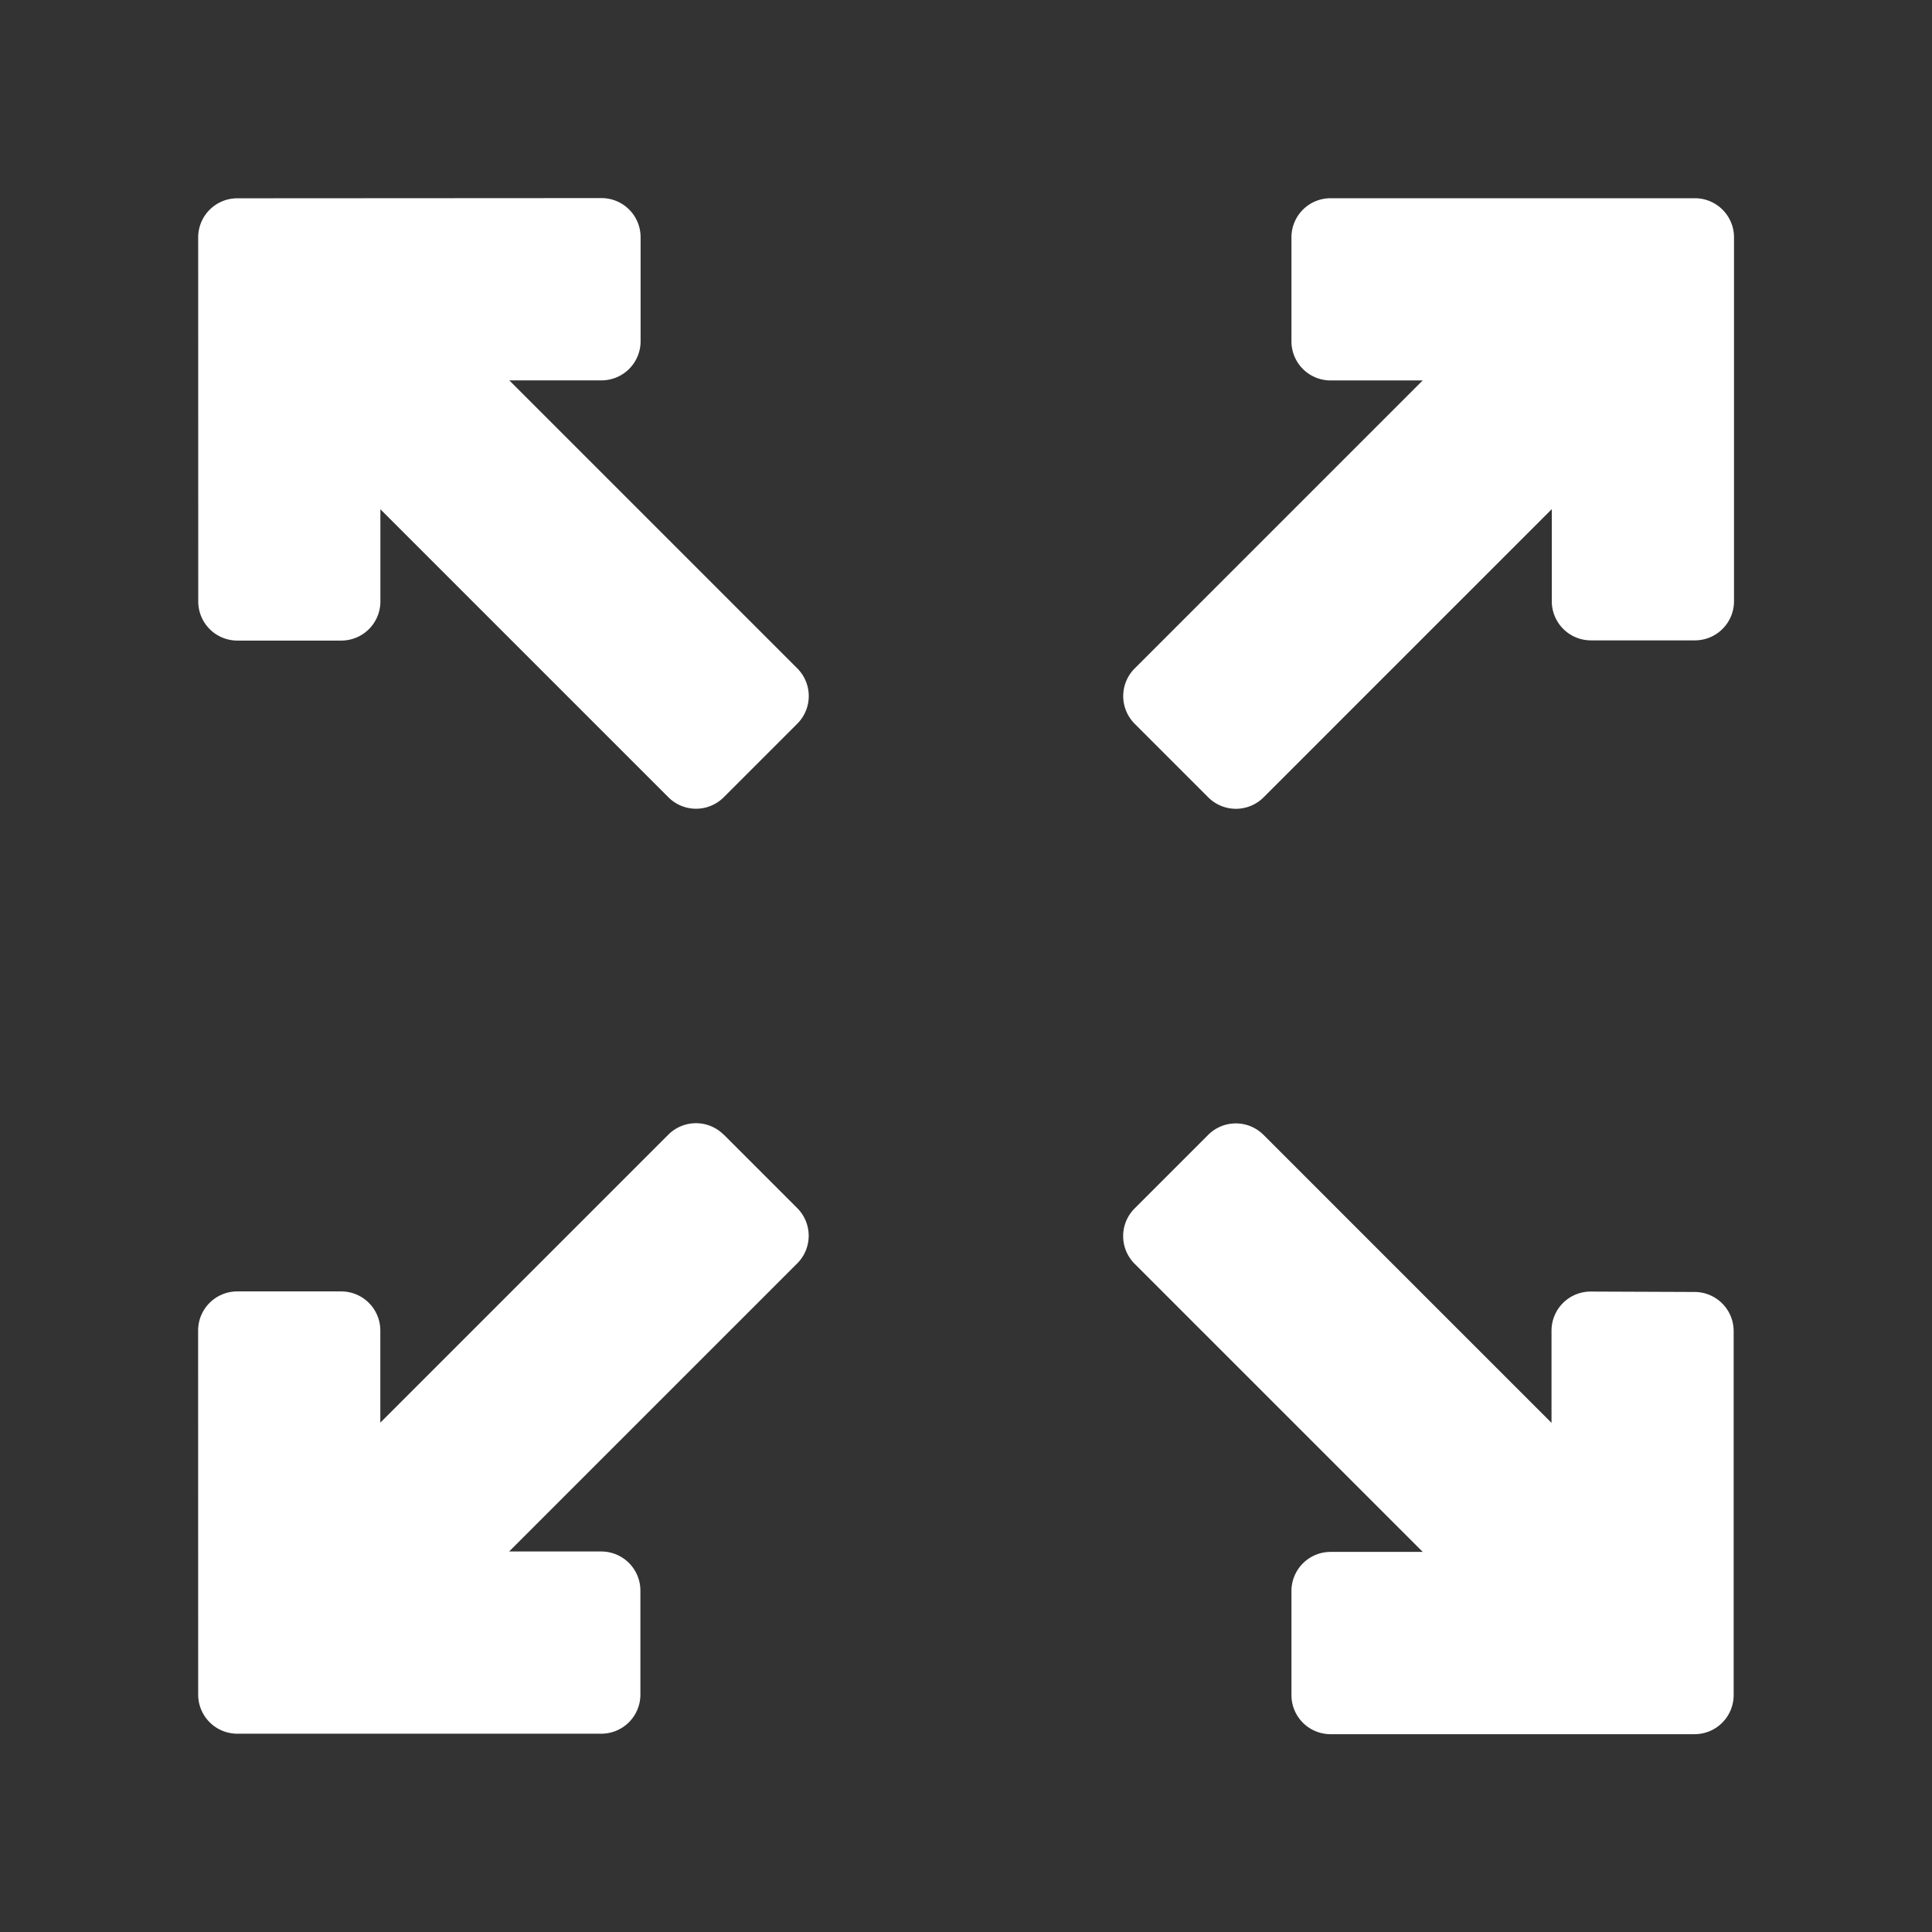 <svg xmlns="http://www.w3.org/2000/svg" width="19.756" height="19.756" viewBox="0 0 19.756 19.756">
  <rect x="0" y="0" width="19.756" height="19.756" fill="#333333" stroke="none"/>
  <g id="zoom-directions" transform="translate(-5.589 9.878) rotate(-45)">
    <path id="Path_420" data-name="Path 420" d="M7.965,151.02a.4.4,0,0,0-.4-.4H3.4l.667-.667a.4.4,0,0,0,0-.564l-.753-.753a.4.4,0,0,0-.565,0L.116,151.27a.4.4,0,0,0,0,.564l2.633,2.633a.4.4,0,0,0,.565,0l.753-.753a.4.4,0,0,0,0-.564l-.667-.667H7.566a.4.4,0,0,0,.4-.4V151.02Z" transform="translate(0 -140.616)" fill="#fff"/>
    <path id="Path_421" data-name="Path 421" d="M269.181,151.27l-2.633-2.633a.4.4,0,0,0-.565,0l-.753.753a.4.4,0,0,0,0,.564l.667.667h-4.165a.4.4,0,0,0-.4.4v1.064a.4.4,0,0,0,.4.4H265.9l-.667.667a.4.4,0,0,0,0,.564l.753.753a.4.4,0,0,0,.565,0l2.633-2.633A.4.4,0,0,0,269.181,151.27Z" transform="translate(-247.424 -140.616)" fill="#fff"/>
    <path id="Path_422" data-name="Path 422" d="M149.391,4.067a.4.4,0,0,0,.565,0l.667-.667V7.565a.4.4,0,0,0,.4.4h1.064a.4.4,0,0,0,.4-.4V3.4l.667.667a.4.4,0,0,0,.565,0l.753-.753a.4.4,0,0,0,0-.565L151.836.116a.4.4,0,0,0-.564,0L148.639,2.75a.4.4,0,0,0,0,.565Z" transform="translate(-140.618 0)" fill="#fff"/>
    <path id="Path_423" data-name="Path 423" d="M153.716,265.231a.4.4,0,0,0-.565,0l-.667.667v-4.165a.4.4,0,0,0-.4-.4h-1.064a.4.4,0,0,0-.4.4V265.9l-.667-.667a.4.4,0,0,0-.565,0l-.753.753a.4.4,0,0,0,0,.565l2.633,2.633a.4.4,0,0,0,.564,0l2.633-2.633a.4.4,0,0,0,0-.565Z" transform="translate(-140.617 -247.424)" fill="#fff"/>
  </g>
</svg>
